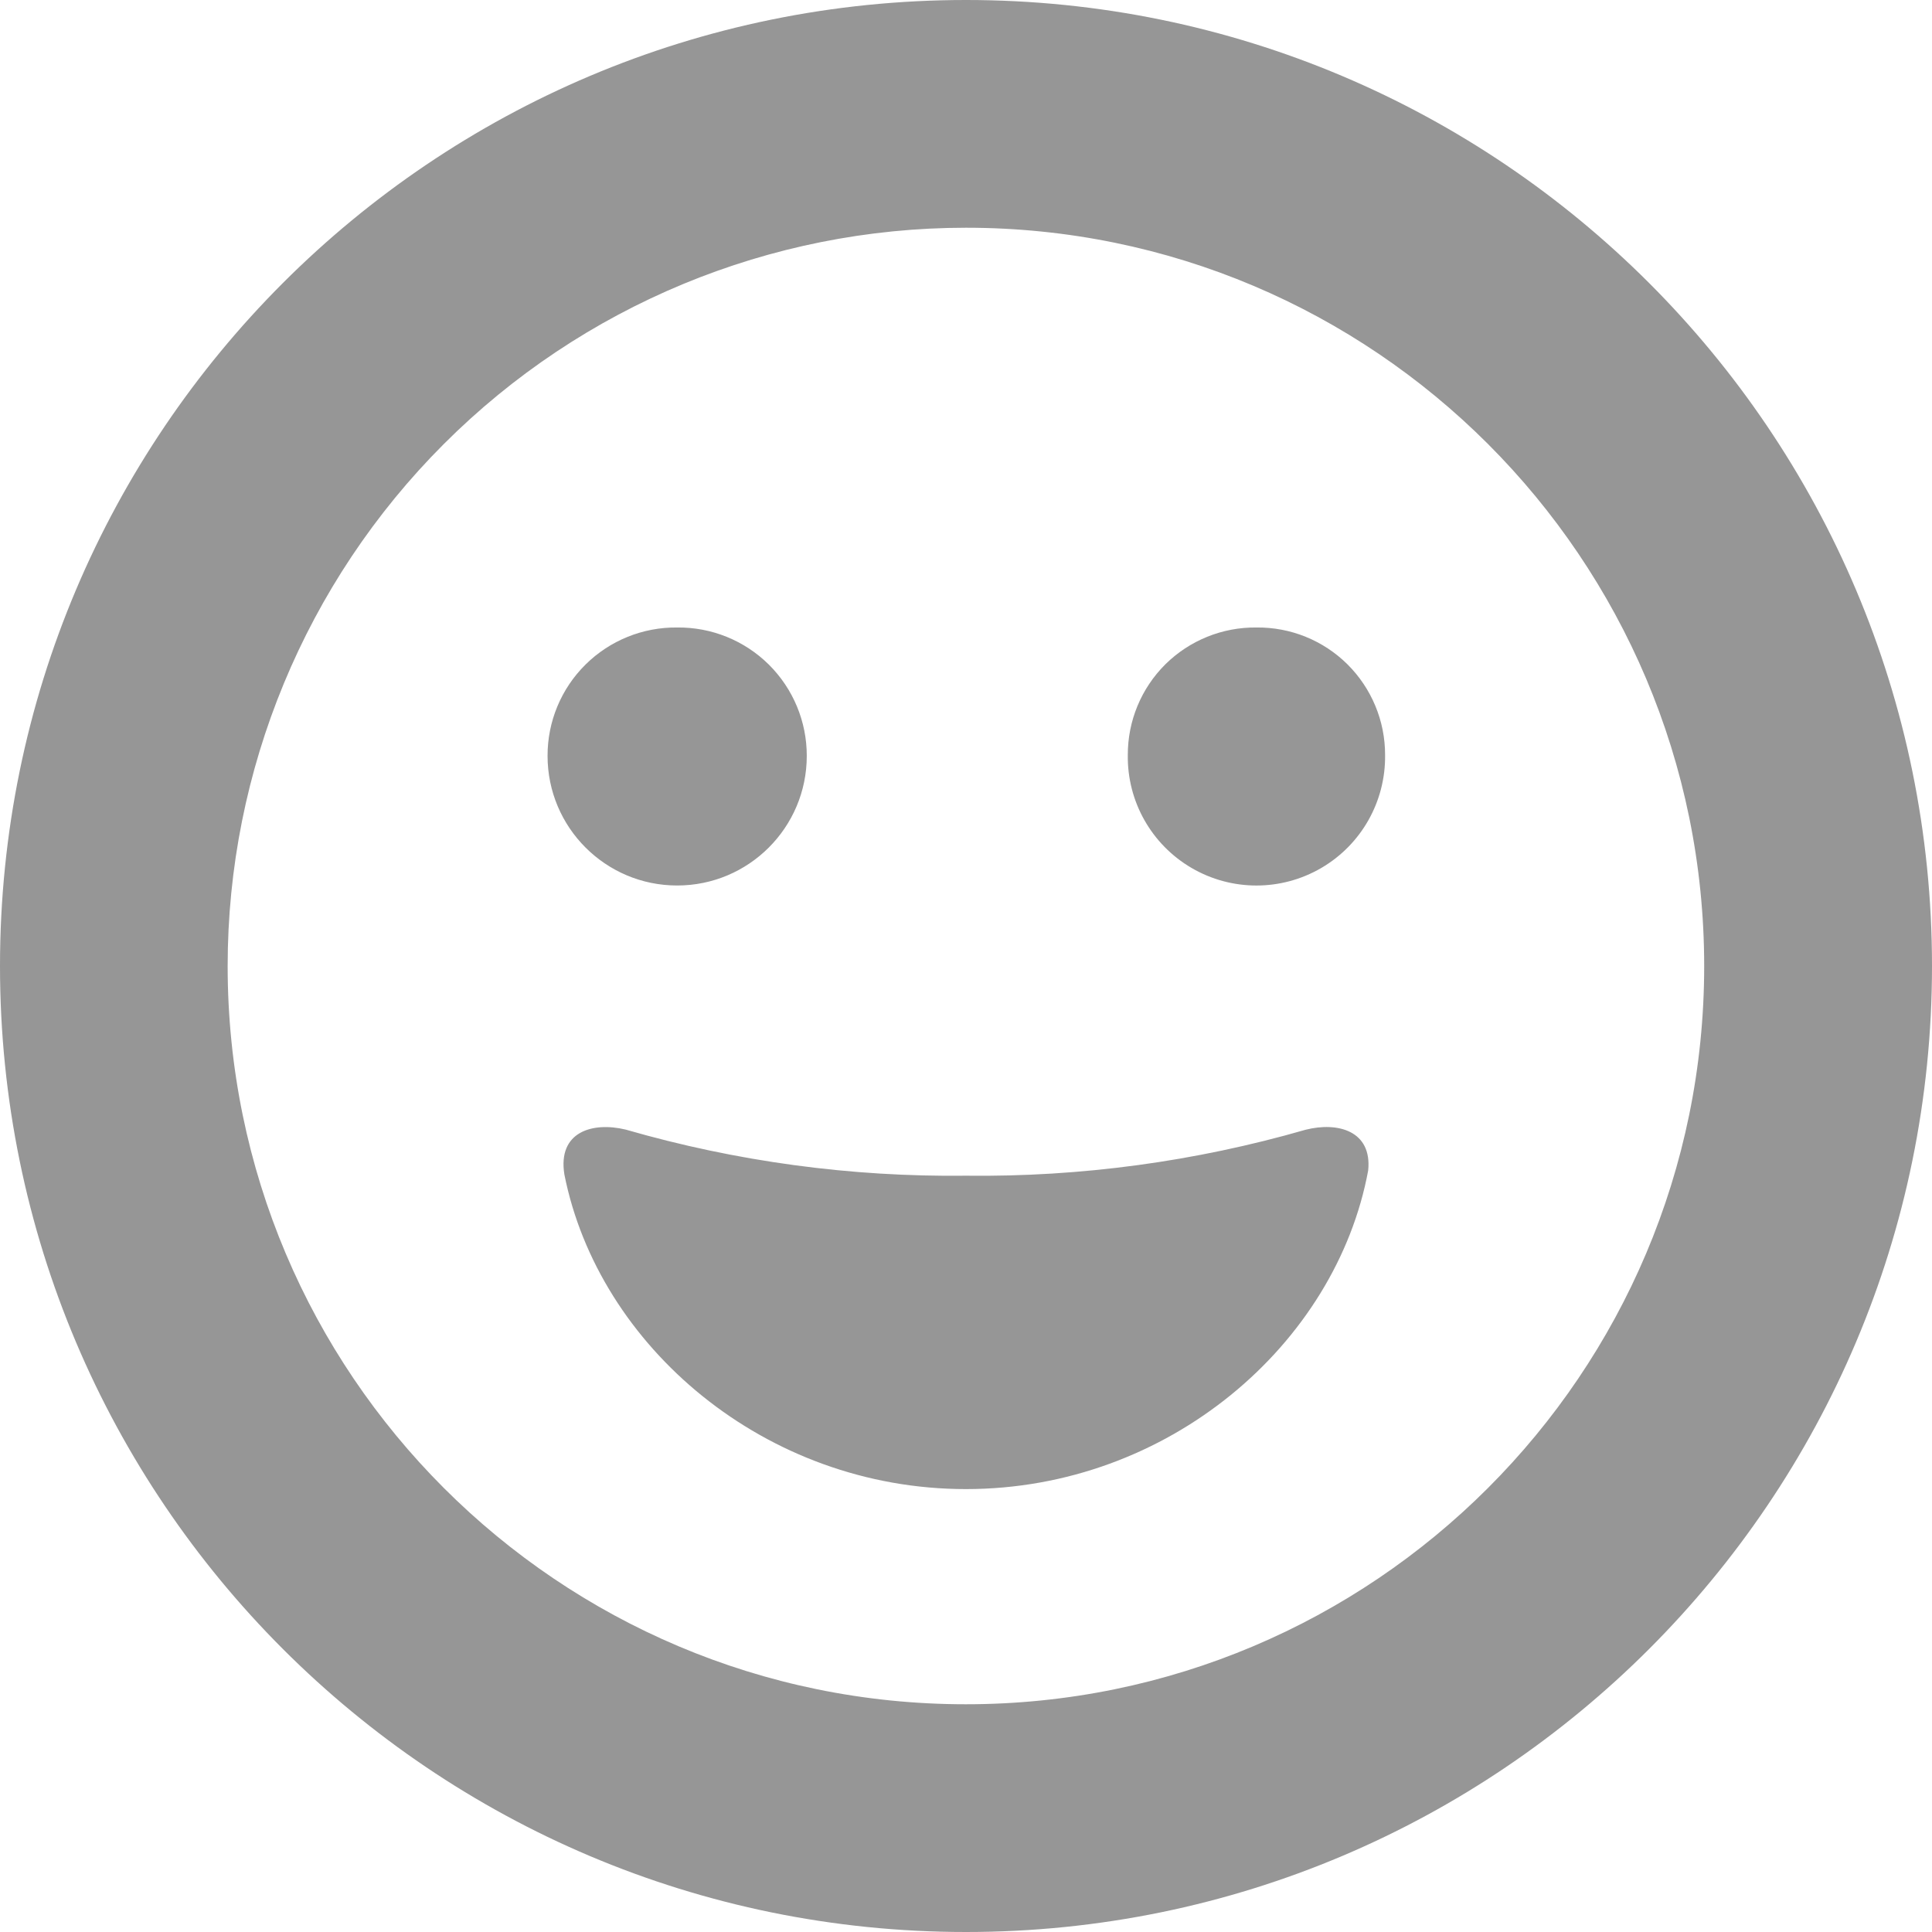 <?xml version="1.0" encoding="UTF-8"?>
<svg width="24px" height="24px" viewBox="0 0 24 24" version="1.1" xmlns="http://www.w3.org/2000/svg" xmlns:xlink="http://www.w3.org/1999/xlink">
    <!-- Generator: Sketch 50.2 (55047) - http://www.bohemiancoding.com/sketch -->
    <title>Happy</title>
    <desc>Created with Sketch.</desc>
    <defs></defs>
    <g id="Happy" stroke="none" stroke-width="1" fill="none" fill-rule="evenodd">
        <path d="M12,0 C18.627,0 24,5.373 24,12 C24,18.627 18.627,24 12,24 C5.373,24 0,18.627 0,12 C0,5.373 5.373,0 12,0 Z M12,2.829 C17.065,2.829 21.17,6.936 21.17,12.001 C21.17,17.066 17.063,21.171 11.998,21.171 C6.934,21.171 2.828,17.065 2.828,12 C2.828,9.568 3.794,7.235 5.514,5.515 C7.234,3.795 9.567,2.829 12,2.829 Z M8.412,7.795 C7.986,7.79 7.576,7.956 7.273,8.256 C6.97,8.556 6.801,8.964 6.802,9.39 C6.802,10.279 7.523,11 8.412,11 C9.301,11 10.022,10.279 10.022,9.39 C10.023,8.964 9.853,8.556 9.551,8.256 C9.248,7.956 8.838,7.79 8.412,7.795 Z M11.999,18.498 C9.503,18.498 7.434,16.723 7.011,14.59 C6.925,14.058 7.361,13.933 7.772,14.032 C9.146,14.429 10.57,14.622 12,14.605 C13.427,14.622 14.848,14.429 16.219,14.034 C16.618,13.933 17.046,14.047 16.996,14.54 C16.597,16.697 14.515,18.498 11.999,18.498 Z M15.608,7.795 C15.185,7.79 14.778,7.955 14.477,8.252 C14.177,8.55 14.009,8.955 14.01,9.378 C14.001,9.955 14.304,10.491 14.802,10.782 C15.3,11.073 15.916,11.073 16.414,10.782 C16.912,10.491 17.214,9.955 17.206,9.378 C17.207,8.956 17.038,8.55 16.738,8.252 C16.438,7.955 16.031,7.79 15.608,7.795 Z" id="Emoji" fill="#969696"></path>
    </g>
</svg>